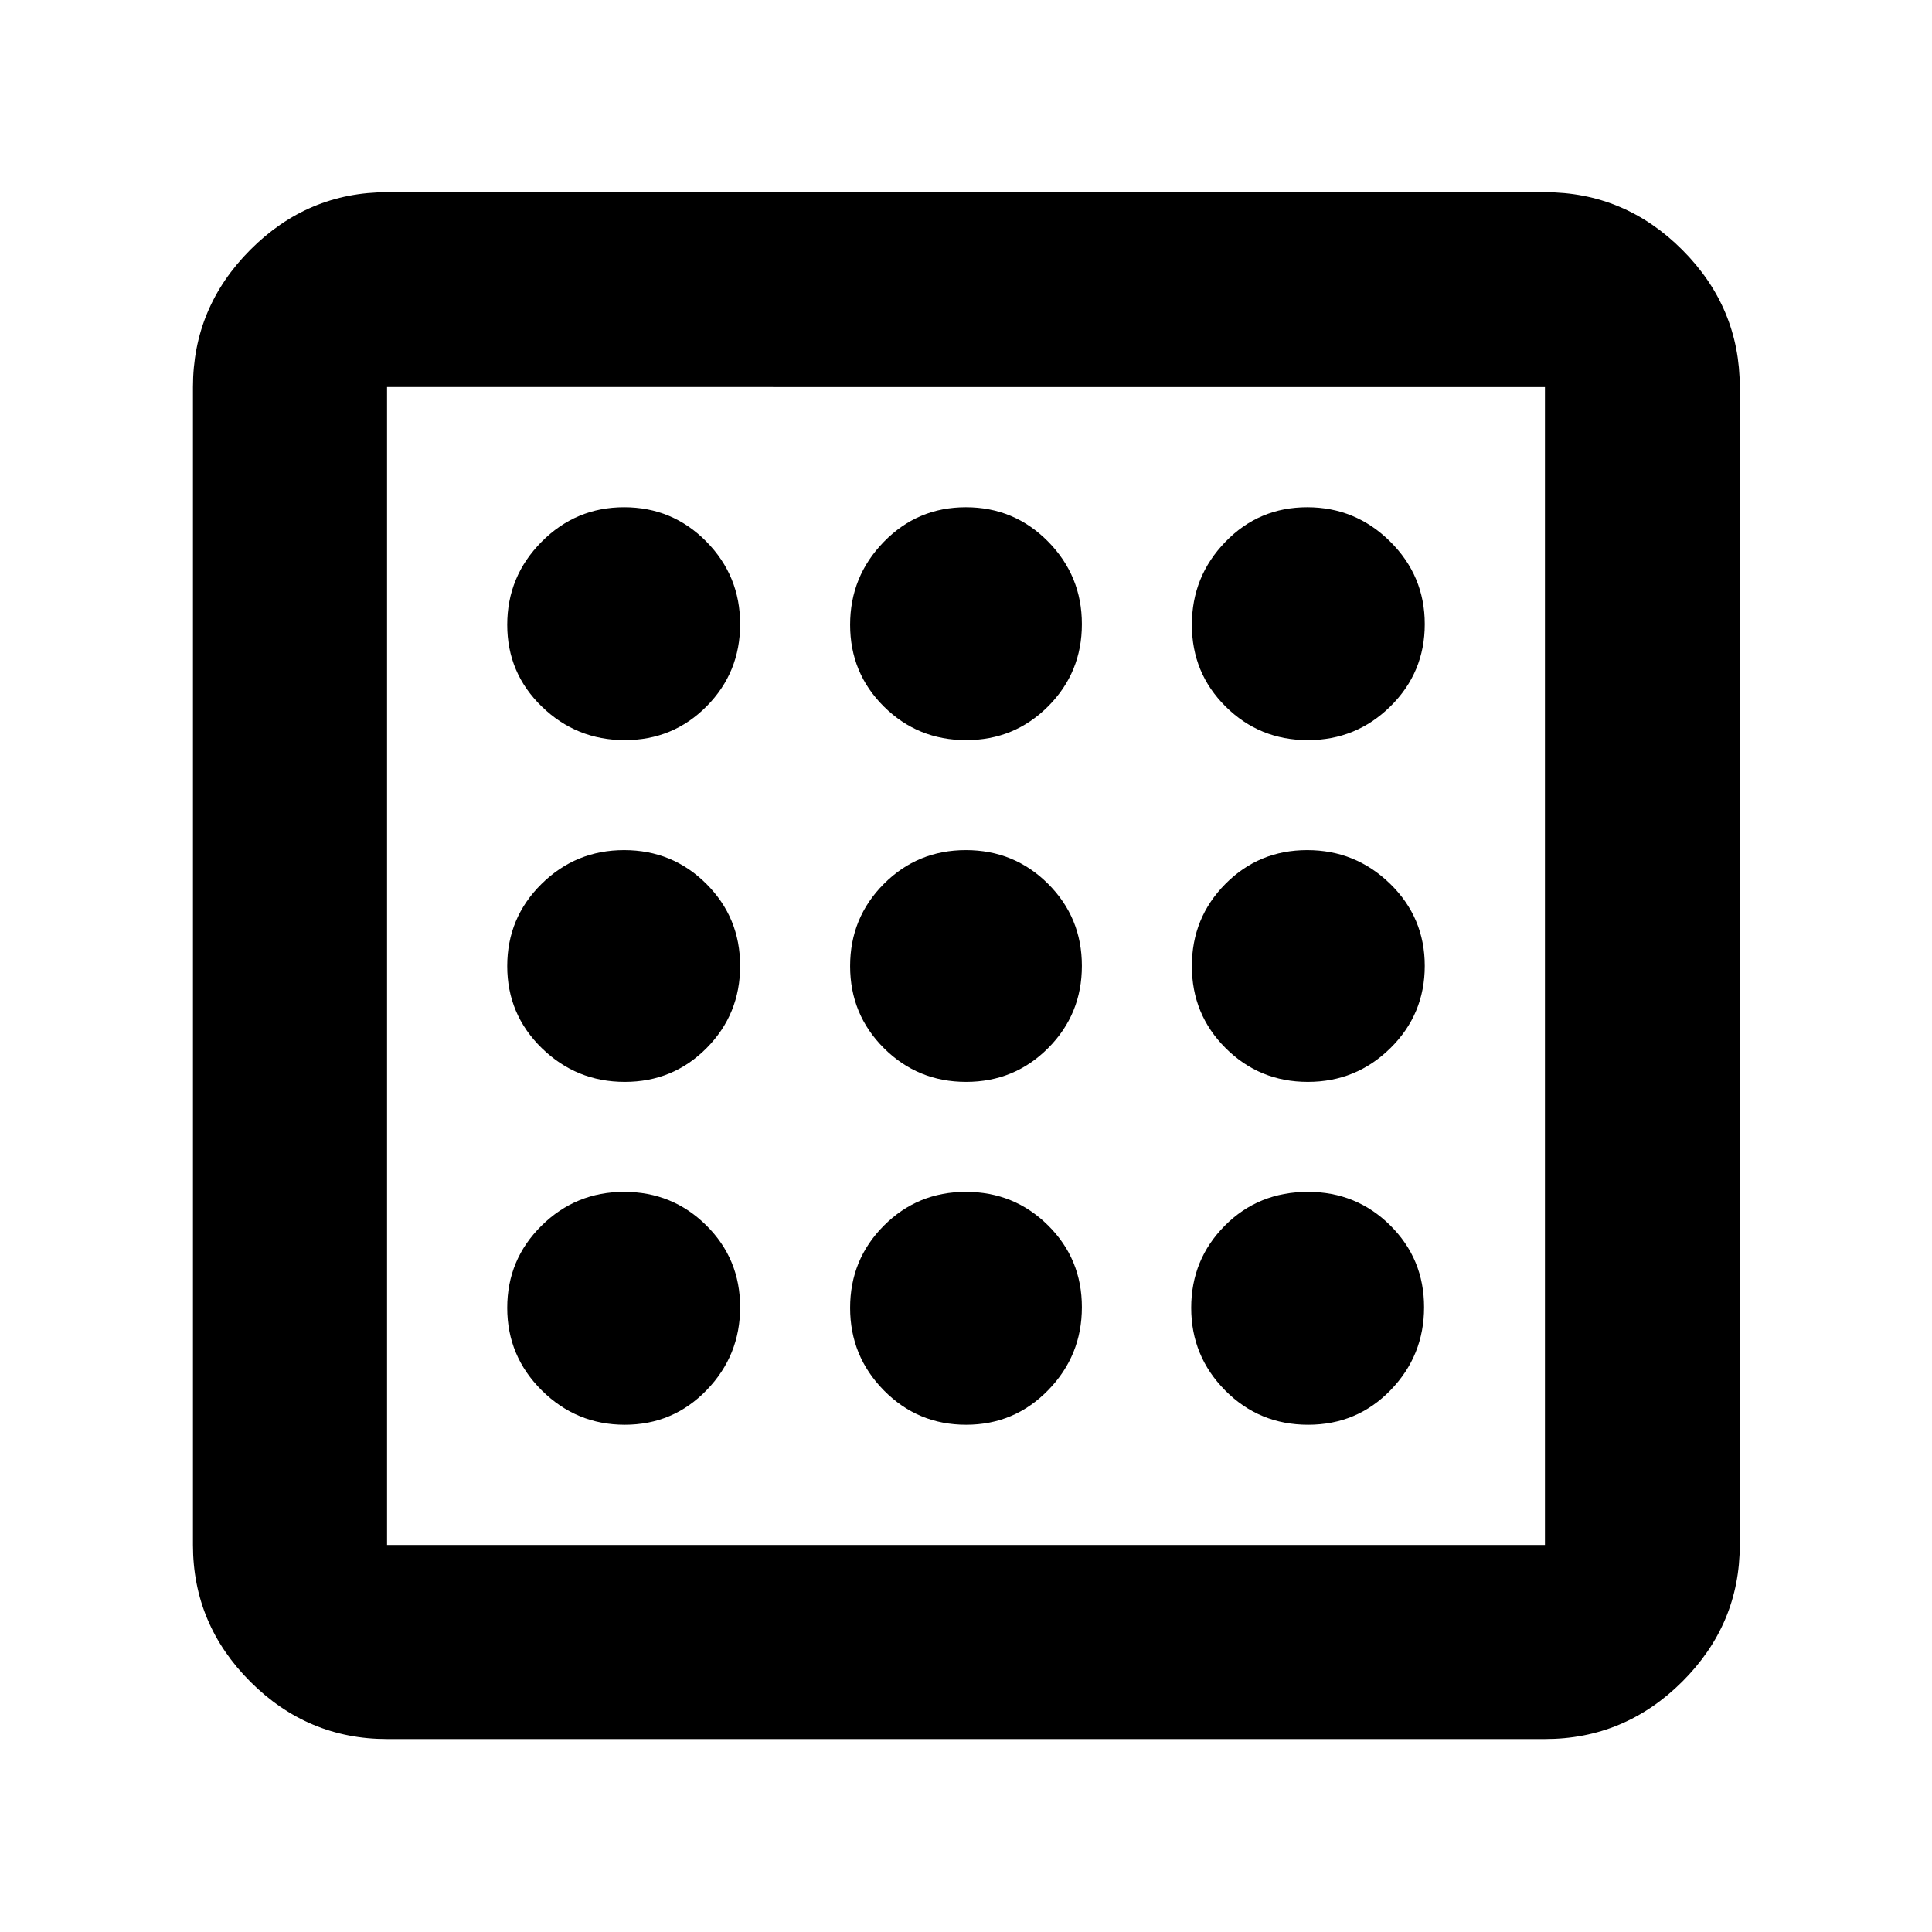 <svg xmlns="http://www.w3.org/2000/svg" height="40" viewBox="0 -960 960 960" width="40"><path d="M310.45-252.04q24.01 0 40.66-17.2 16.66-17.19 16.66-41.21 0-24.01-16.81-40.66-16.81-16.66-40.83-16.66-24.01 0-41.05 16.81-17.04 16.81-17.04 40.83 0 24.01 17.2 41.05 17.19 17.04 41.21 17.04Zm0-340.19q24.01 0 40.66-16.81 16.66-16.81 16.66-40.83 0-24.01-16.81-41.05-16.81-17.04-40.83-17.04-24.01 0-41.05 17.2-17.04 17.19-17.04 41.21 0 24.01 17.2 40.66 17.19 16.66 41.21 16.66Zm0 169.81q24.01 0 40.66-16.81 16.66-16.81 16.66-40.83 0-24.01-16.81-40.77-16.81-16.75-40.83-16.75-24.01 0-41.05 16.81-17.04 16.81-17.04 40.83 0 24.01 17.2 40.77 17.19 16.75 41.21 16.75Zm339.56 170.38q24.3 0 40.96-17.2 16.65-17.19 16.65-41.21 0-24.01-16.82-40.66-16.82-16.66-40.85-16.66-24.65 0-41.35 16.81-16.7 16.81-16.7 40.83 0 24.01 16.9 41.05 16.9 17.04 41.21 17.04Zm-.14-340.19q24.01 0 41.05-16.81 17.04-16.81 17.04-40.83 0-24.01-17.2-41.05-17.19-17.04-41.21-17.04-24.01 0-40.66 17.2-16.66 17.19-16.66 41.21 0 24.01 16.81 40.66 16.81 16.66 40.83 16.66ZM192.32-95.88q-39.43 0-67.94-28.5-28.5-28.51-28.5-67.94v-575.36q0-39.59 28.5-68.2 28.51-28.61 67.94-28.61h575.36q39.59 0 68.2 28.61t28.61 68.2v575.36q0 39.43-28.61 67.94-28.61 28.5-68.2 28.5H192.32Zm0-96.44h575.36v-575.36H192.32v575.36Zm0-575.36v575.36-575.36Zm457.55 345.26q24.01 0 41.05-16.81 17.04-16.81 17.04-40.83 0-24.01-17.2-40.77-17.19-16.75-41.21-16.75-24.01 0-40.66 16.81-16.66 16.81-16.66 40.83 0 24.01 16.81 40.77 16.81 16.75 40.83 16.75ZM480.06-592.23q24.01 0 40.77-16.81 16.75-16.81 16.75-40.83 0-24.01-16.81-41.05-16.81-17.04-40.83-17.04-24.01 0-40.77 17.2-16.75 17.19-16.75 41.21 0 24.01 16.81 40.66 16.81 16.66 40.83 16.66Zm0 340.19q24.01 0 40.77-17.2 16.75-17.19 16.75-41.21 0-24.01-16.81-40.66-16.81-16.66-40.83-16.66-24.01 0-40.77 16.81-16.75 16.81-16.75 40.83 0 24.01 16.81 41.05 16.81 17.04 40.83 17.04Zm0-170.38q24.01 0 40.77-16.81 16.75-16.81 16.75-40.83 0-24.01-16.81-40.77-16.81-16.75-40.83-16.75-24.01 0-40.77 16.81-16.75 16.81-16.75 40.83 0 24.01 16.81 40.77 16.81 16.75 40.83 16.75Z"/></svg>